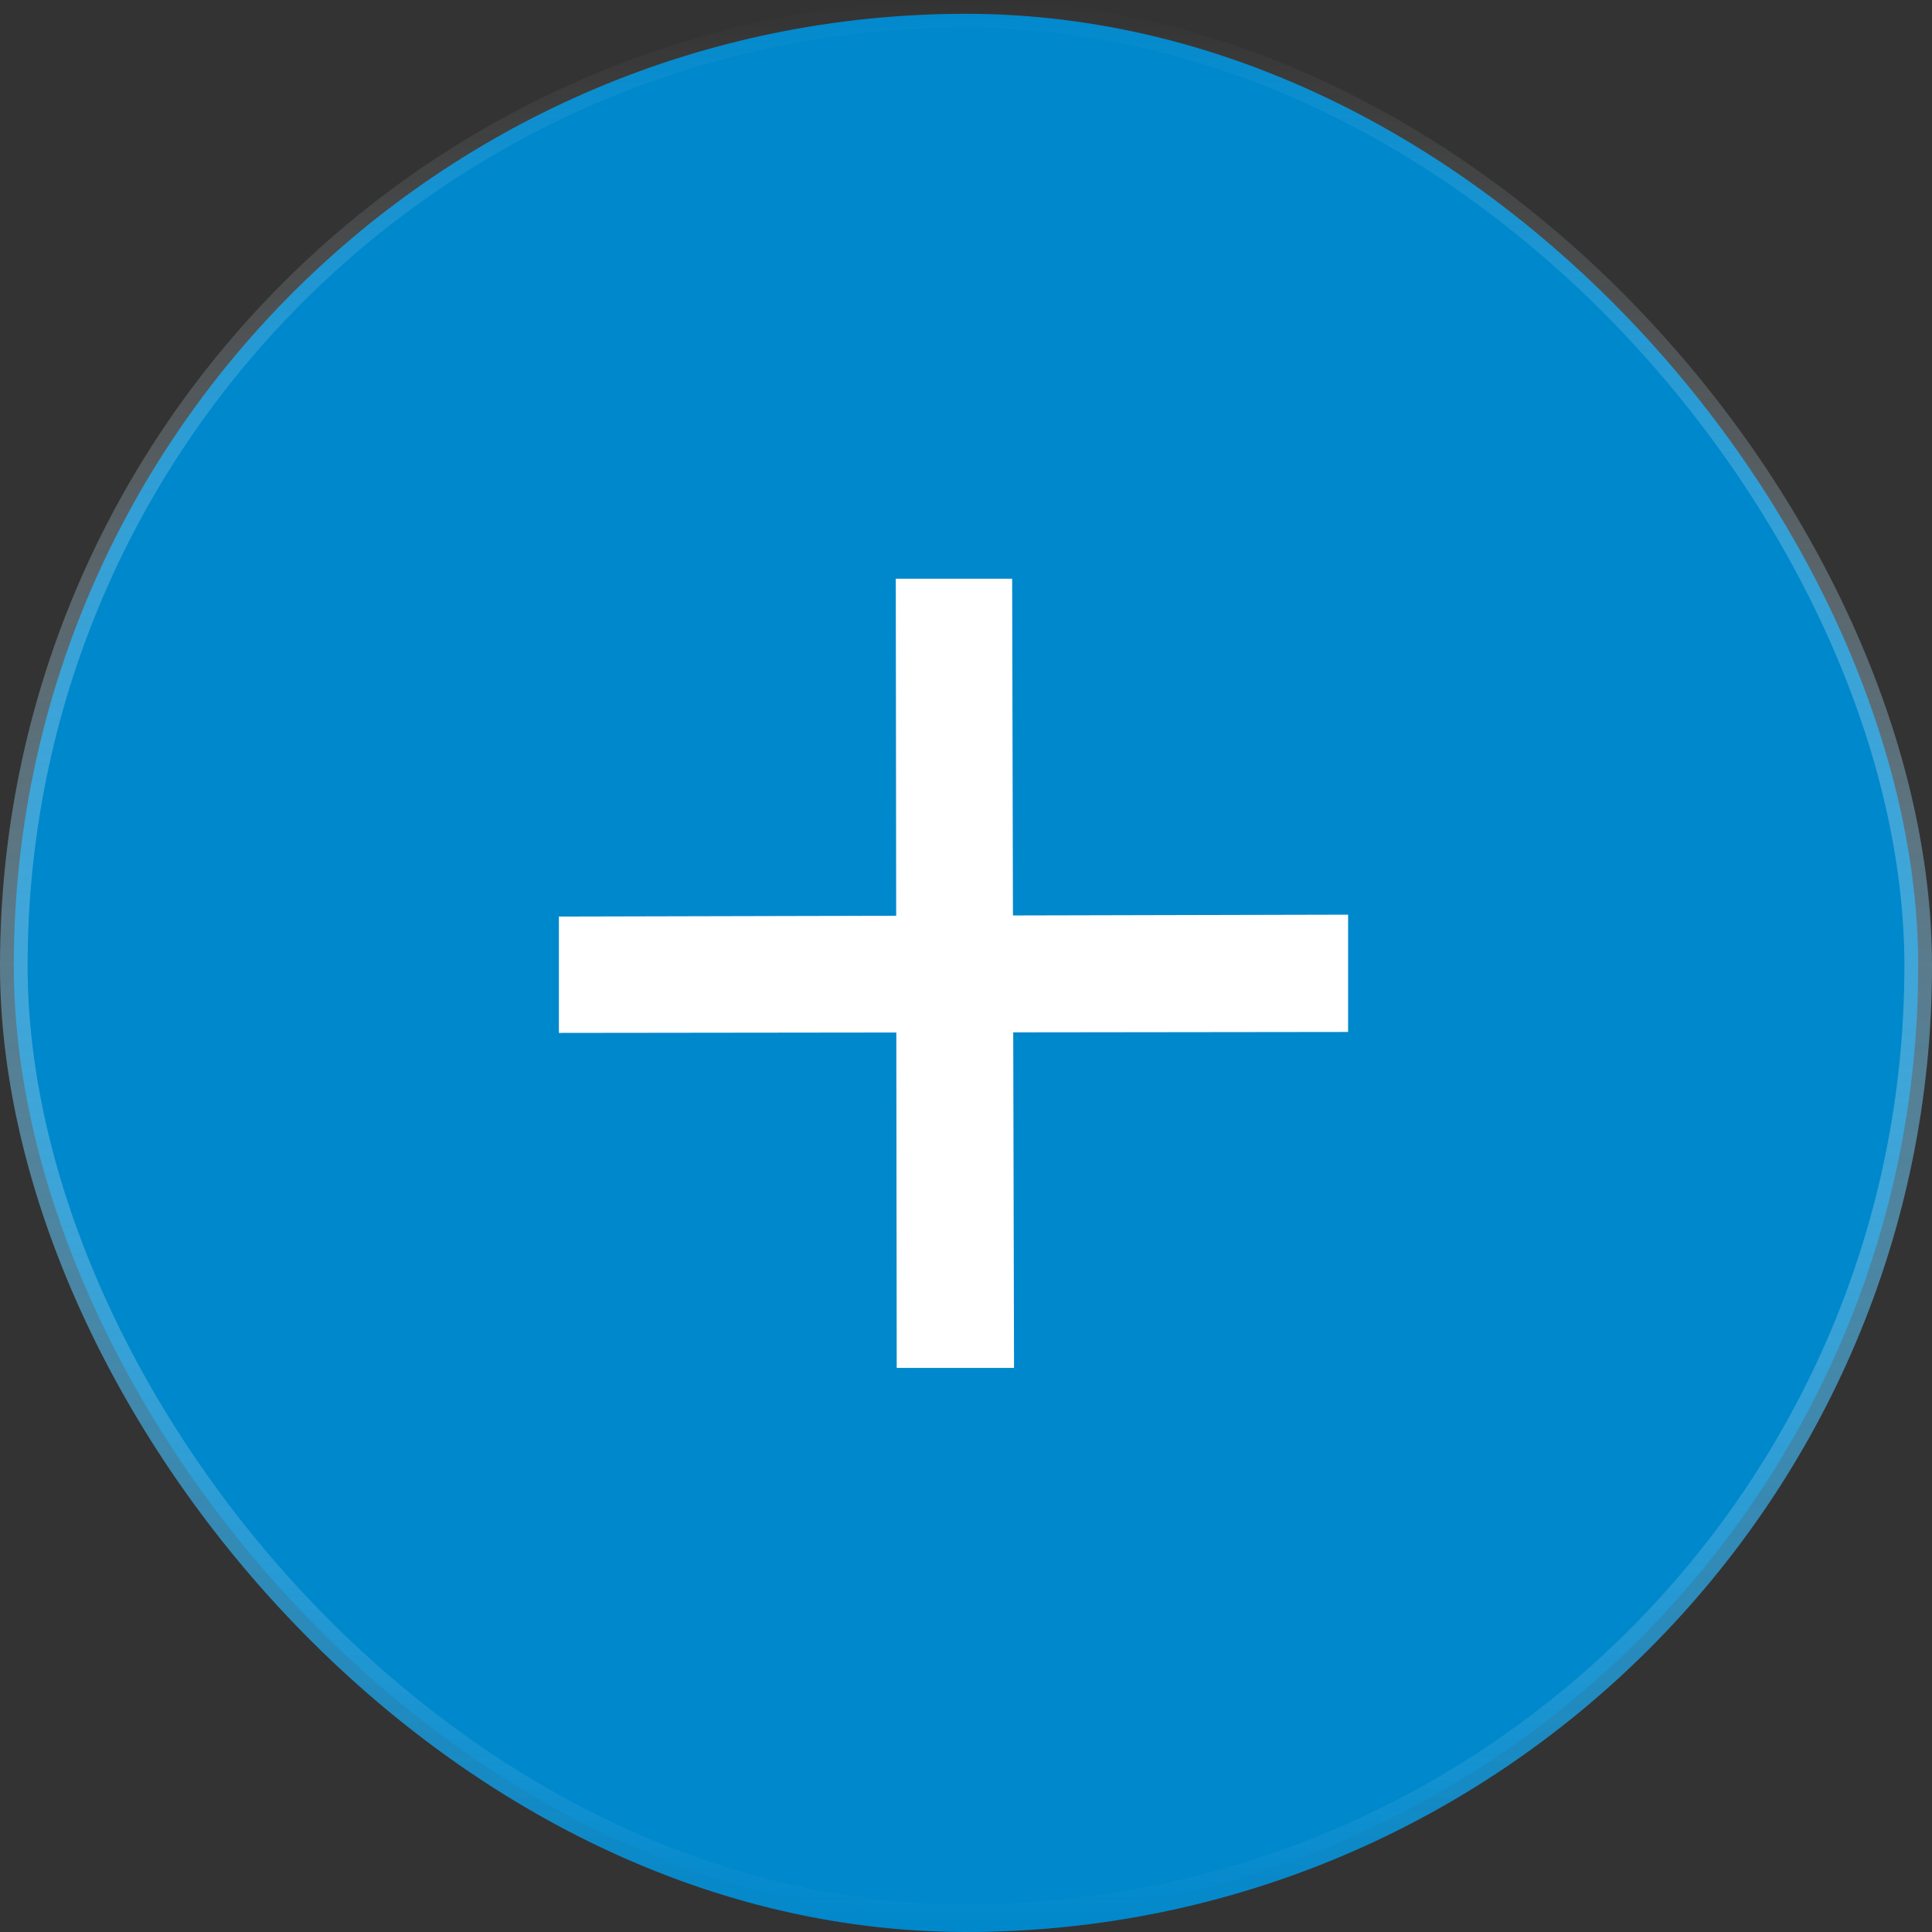 <svg width="35" height="35" viewBox="0 0 35 35" fill="none" xmlns="http://www.w3.org/2000/svg">
    <rect x="0" y="0" width="35" height="35" fill="#333333" stroke="none"/>
    <defs>
        <linearGradient id="paint0_linear_2595_17801" x1="17.5" y1="0" x2="17.5" y2="35" gradientUnits="userSpaceOnUse">
            <stop stop-color="white" stop-opacity="0"/>
            <stop offset="1" stop-color="#0088CC"/>
        </linearGradient>
    </defs><rect x="0.25" y="0.25" width="34.5" height="34.5" rx="17.25" fill="#0088CC"/>
<rect x="0.25" y="0.25" width="34.5" height="34.5" rx="17.25" stroke="url(#paint0_linear_2595_17801)" stroke-width="0.5"/>
<path d="M24.422 16.57V18.695L10.125 18.712V16.604L24.422 16.57ZM18.37 24.781H16.245L16.228 10.484H18.336L18.37 24.781Z" fill="white"/>

</svg>

